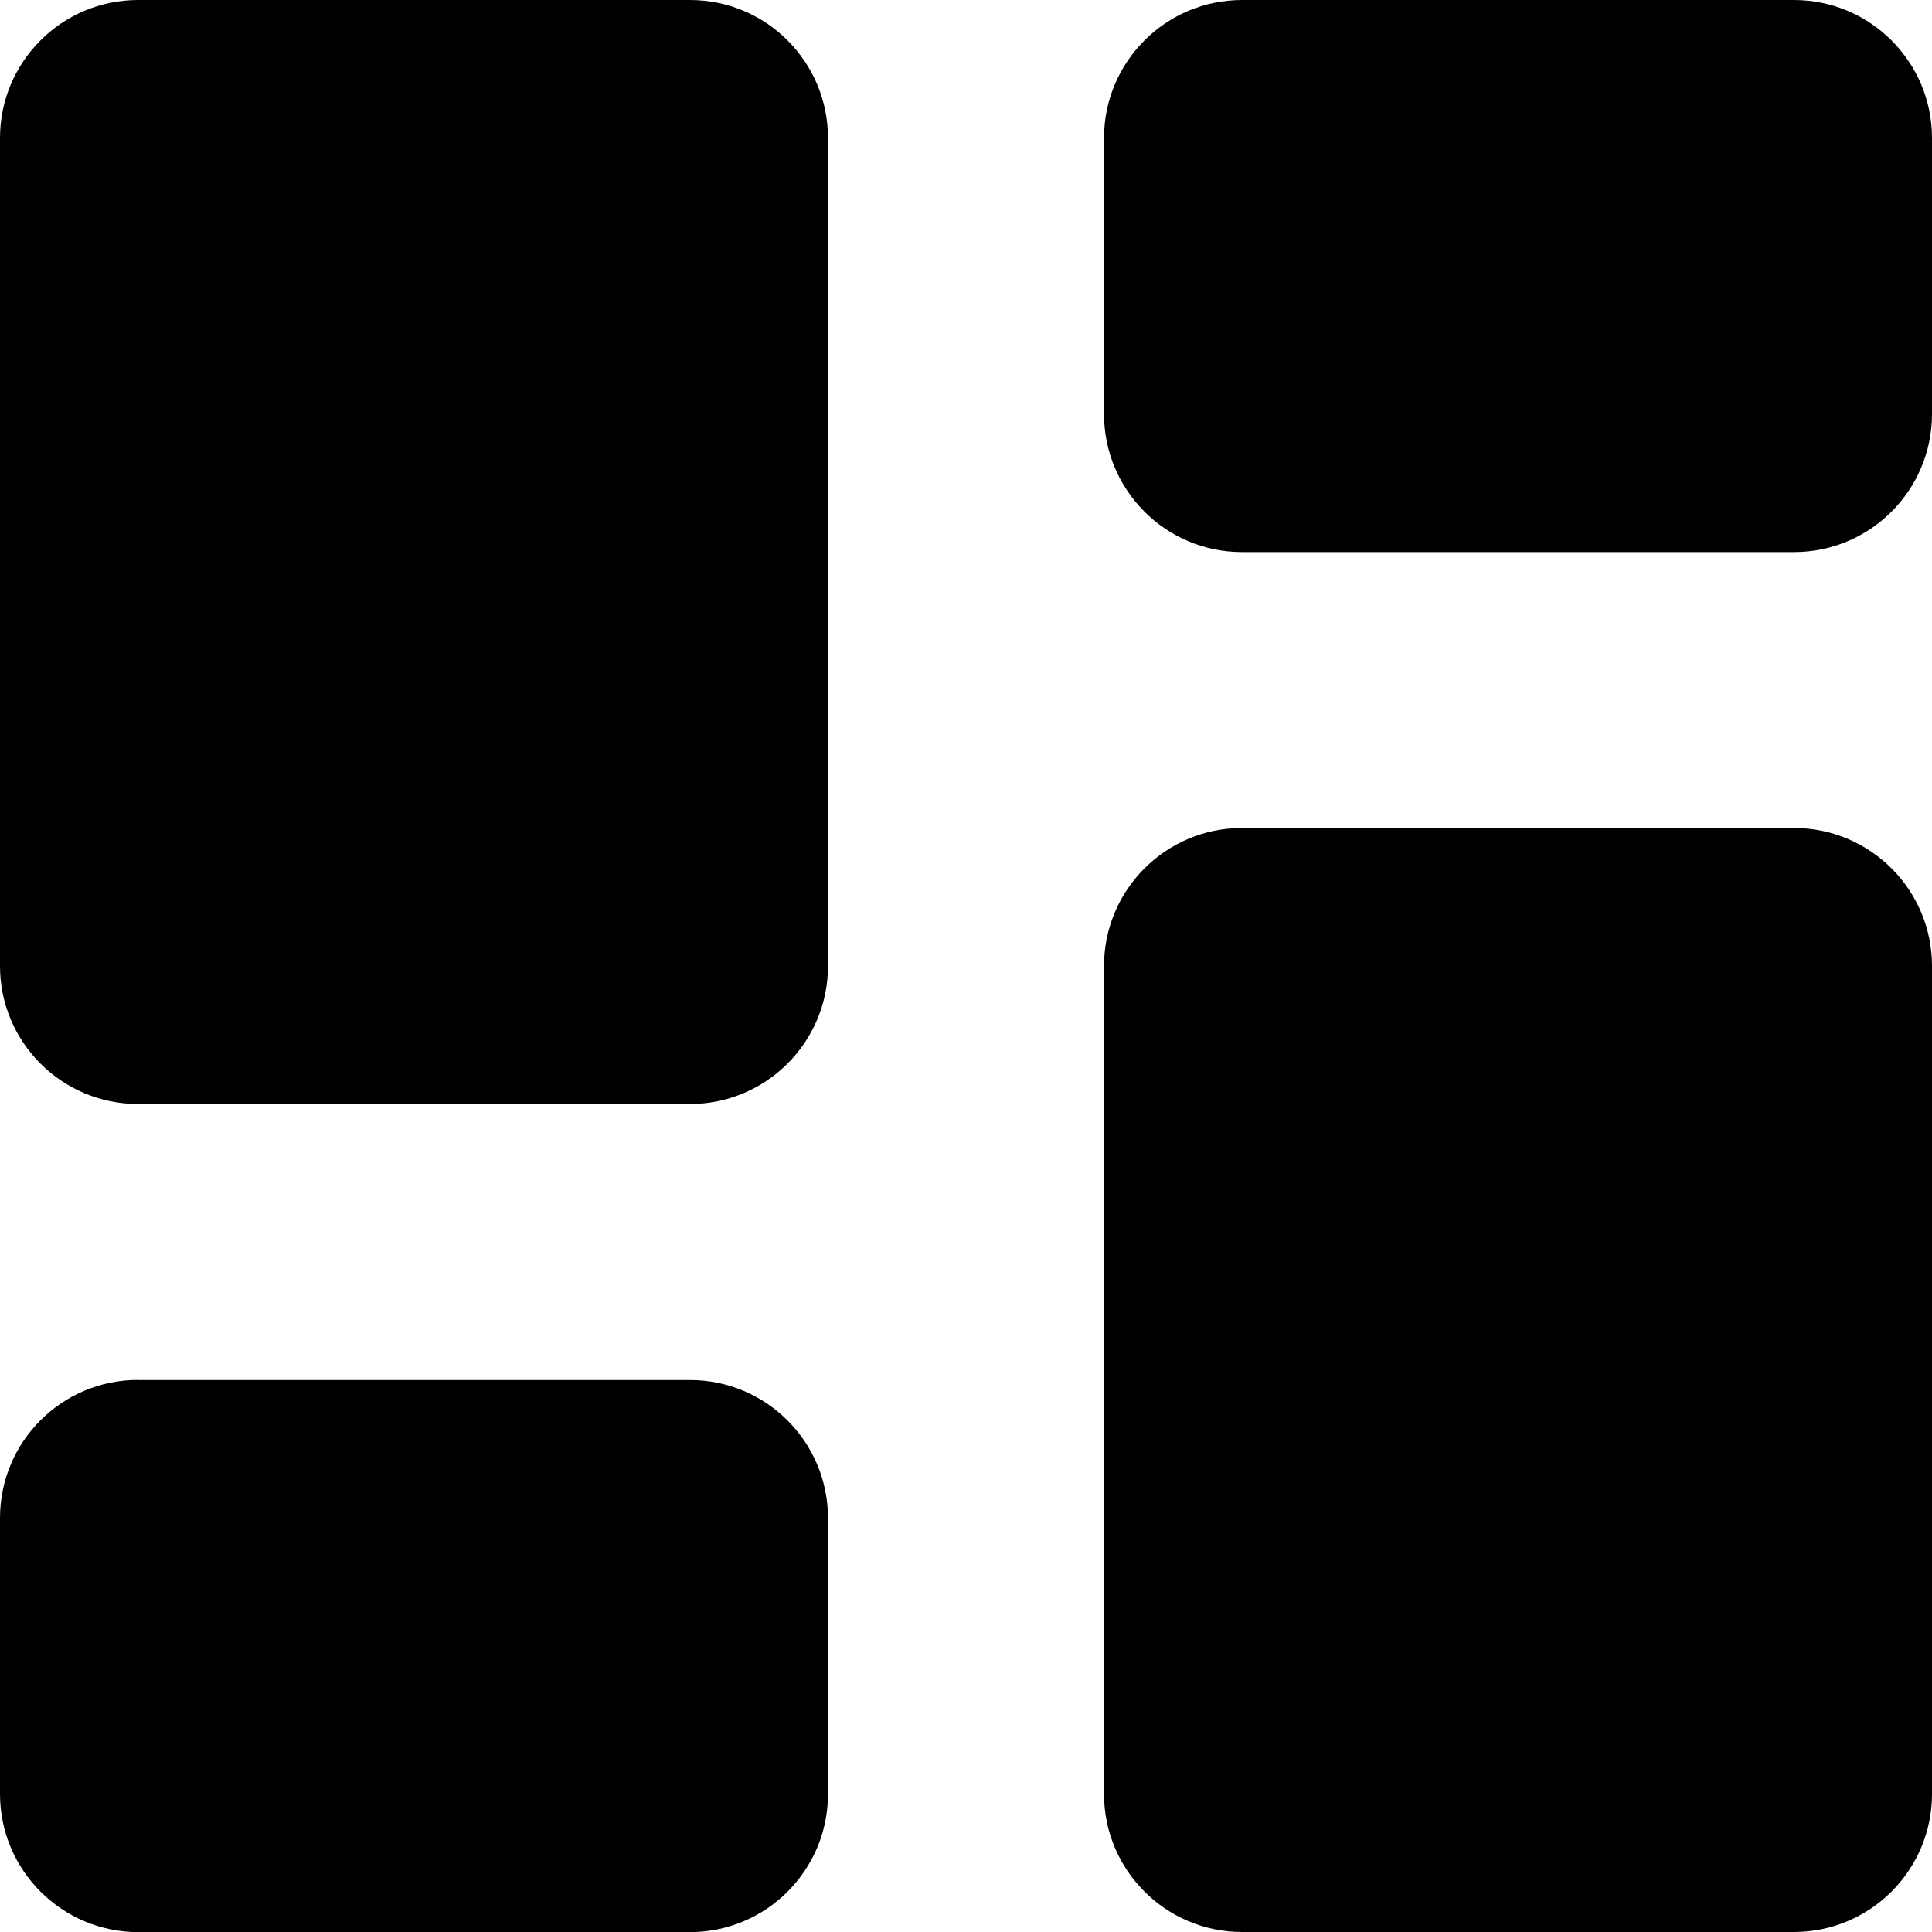 <svg viewBox="0 0 16 16" fill="none" xmlns="http://www.w3.org/2000/svg"><g clip-path="url(#clip0_8874_15386)" fill="currentColor"><path d="M1.143 0h4.571C6.346 0 6.857.512 6.857 1.143V8c0 .631-.512 1.143-1.143 1.143H1.143C.512 9.143 0 8.631 0 8V1.143C0 .512.512 0 1.143 0ZM1.143 11.429h4.571c.631 0 1.143.512 1.143 1.143v2.286c0 .631-.512 1.143-1.143 1.143H1.143C.512 16 0 15.488 0 14.857v-2.286c0-.631.512-1.143 1.143-1.143ZM14.857 6.857h-4.571c-.631 0-1.143.512-1.143 1.143v6.857c0 .631.512 1.143 1.143 1.143h4.571C15.488 16 16 15.488 16 14.857V8c0-.631-.512-1.143-1.143-1.143ZM10.286 0h4.571C15.488 0 16 .512 16 1.143v2.286c0 .631-.512 1.143-1.143 1.143h-4.571c-.631 0-1.143-.512-1.143-1.143V1.143C9.143.512 9.655 0 10.286 0Z"/></g><defs><clipPath id="clip0_8874_15386"><path fill="white" d="M0 0h16v16H0z"/></clipPath></defs></svg>